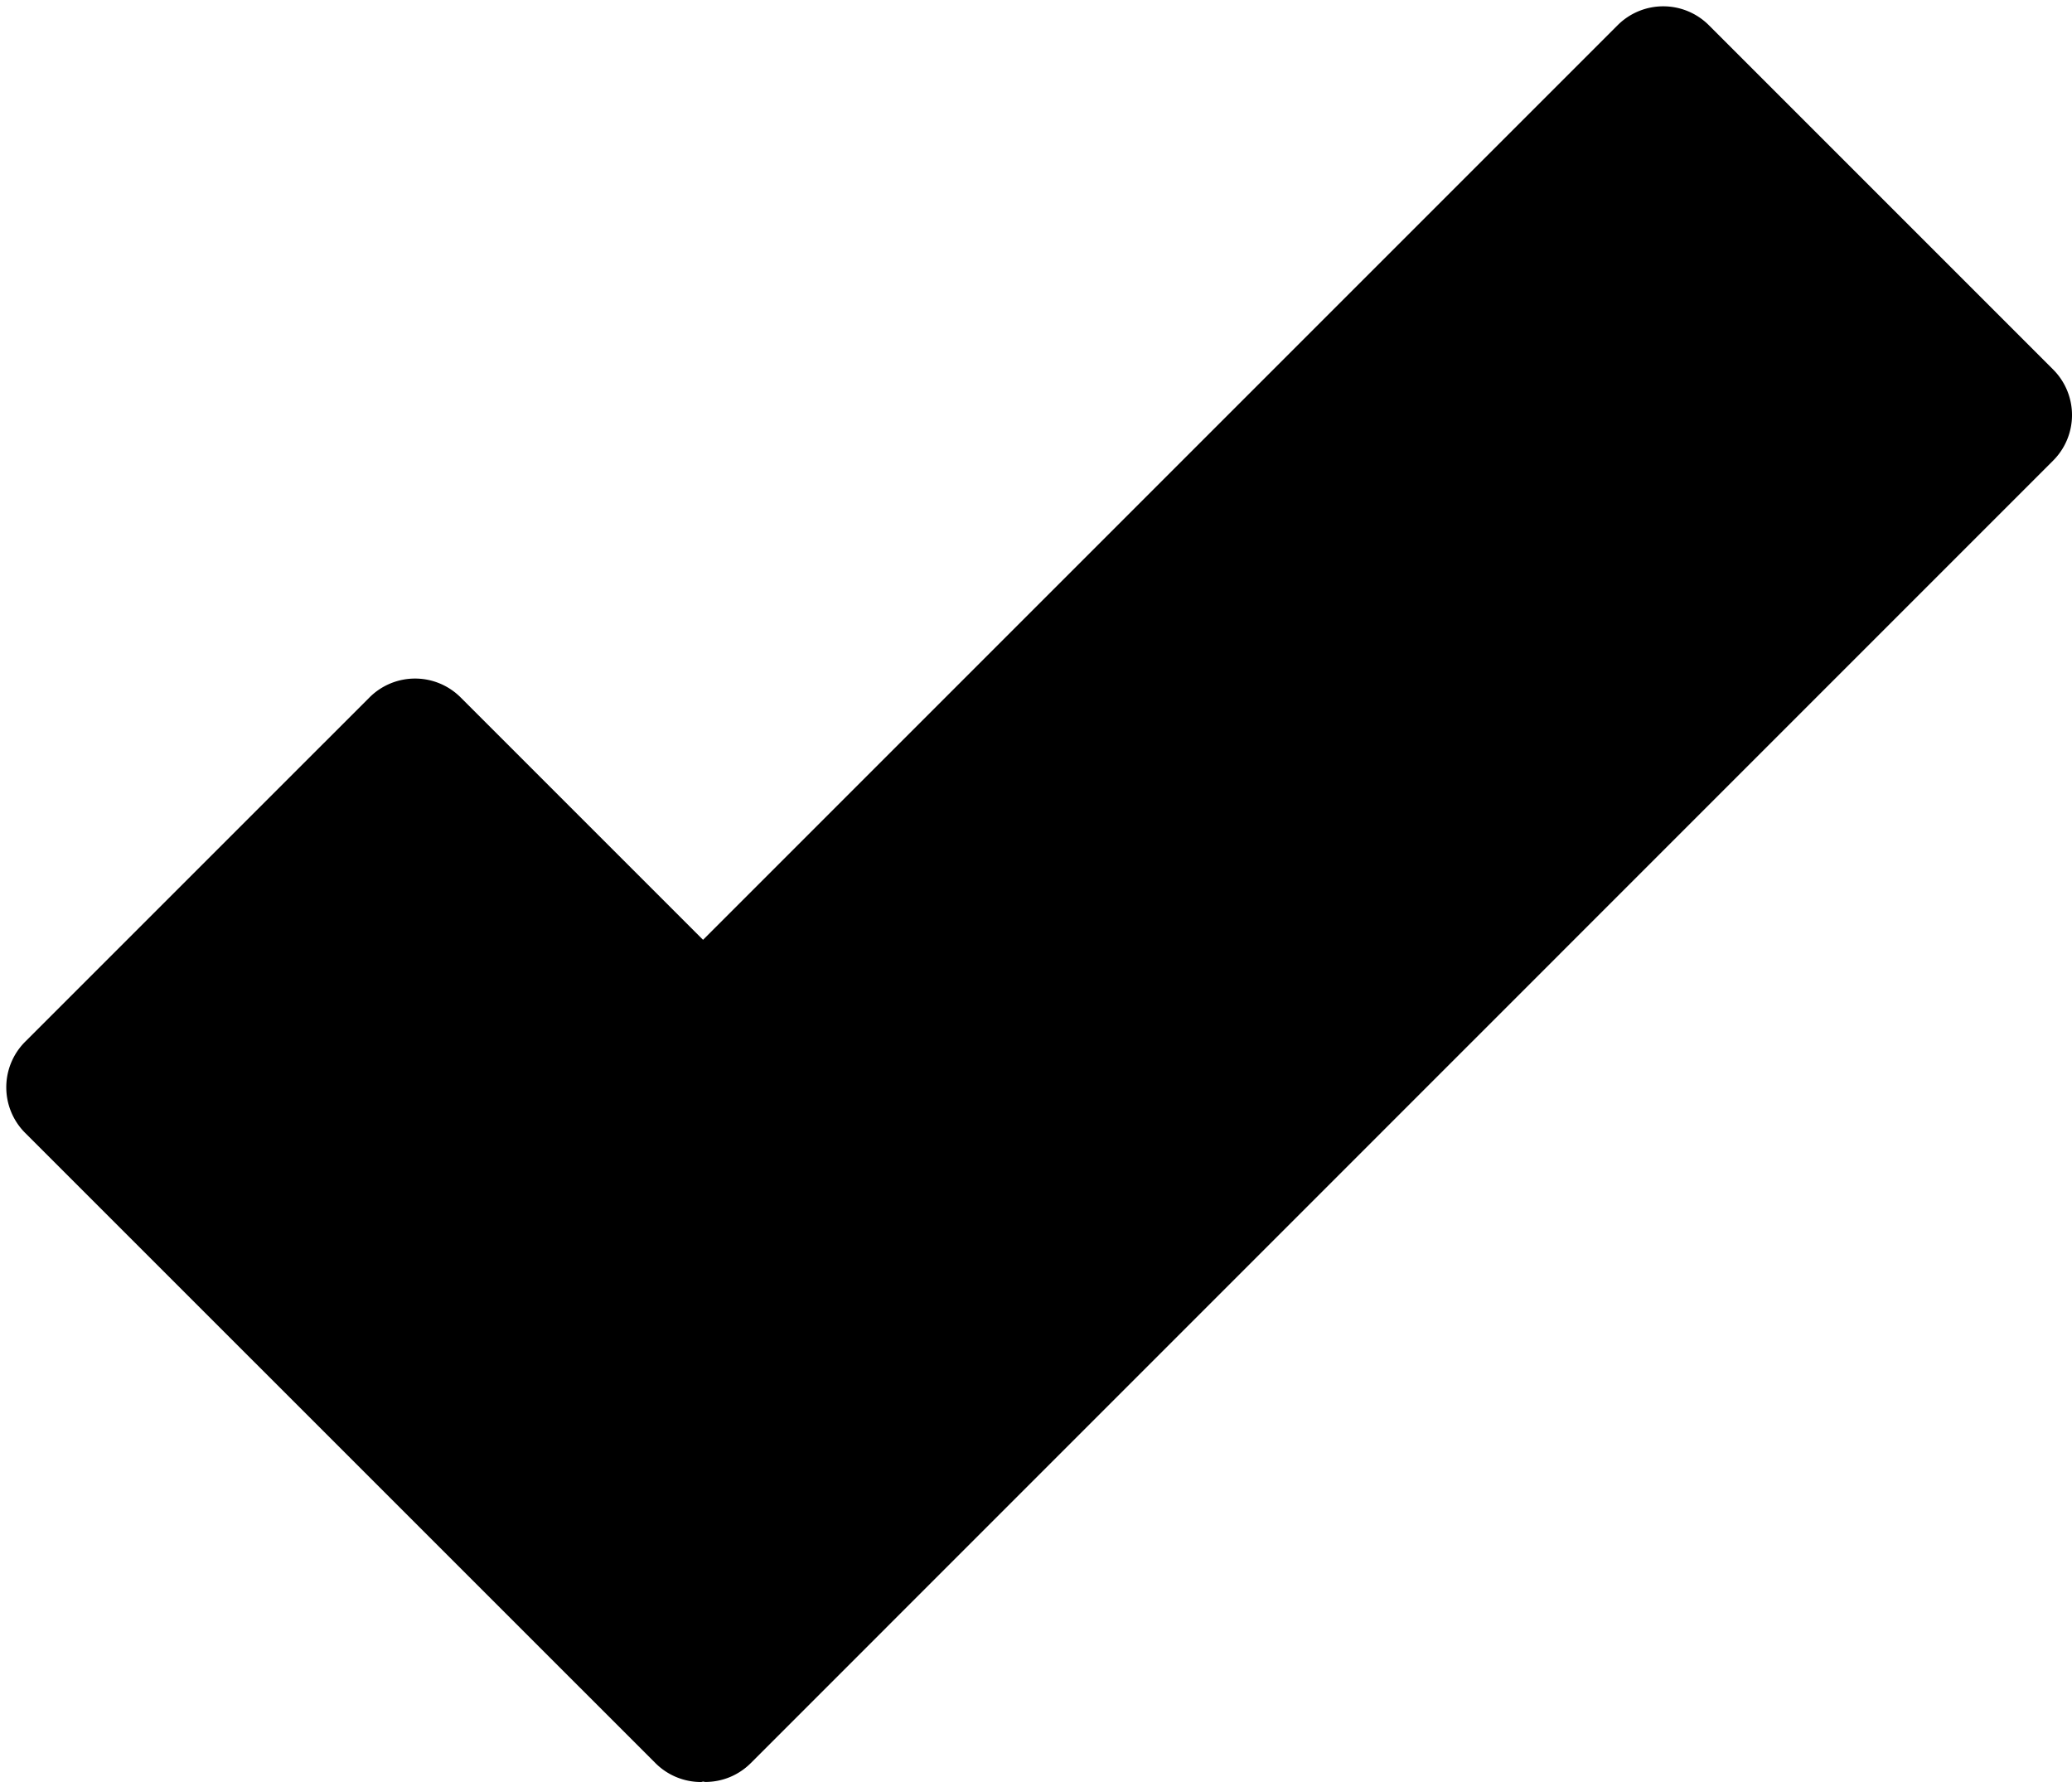<svg xmlns="http://www.w3.org/2000/svg" viewBox="0 0 77.732 66.85"><path d="M77.023 13.86L64.107.944a2.42 2.42 0 0 0-3.419 0L26.375 35.256l-9.094-9.093a2.418 2.418 0 0 0-3.419 0L.943 39.08a2.419 2.419 0 0 0 0 3.419L24.59 66.142a2.416 2.416 0 0 0 1.71.708c.028 0 .054-.016.082-.016.024 0 .05.014.075.014.621 0 1.236-.236 1.71-.708l48.856-48.86a2.416 2.416 0 0 0 0-3.42z"/></svg>